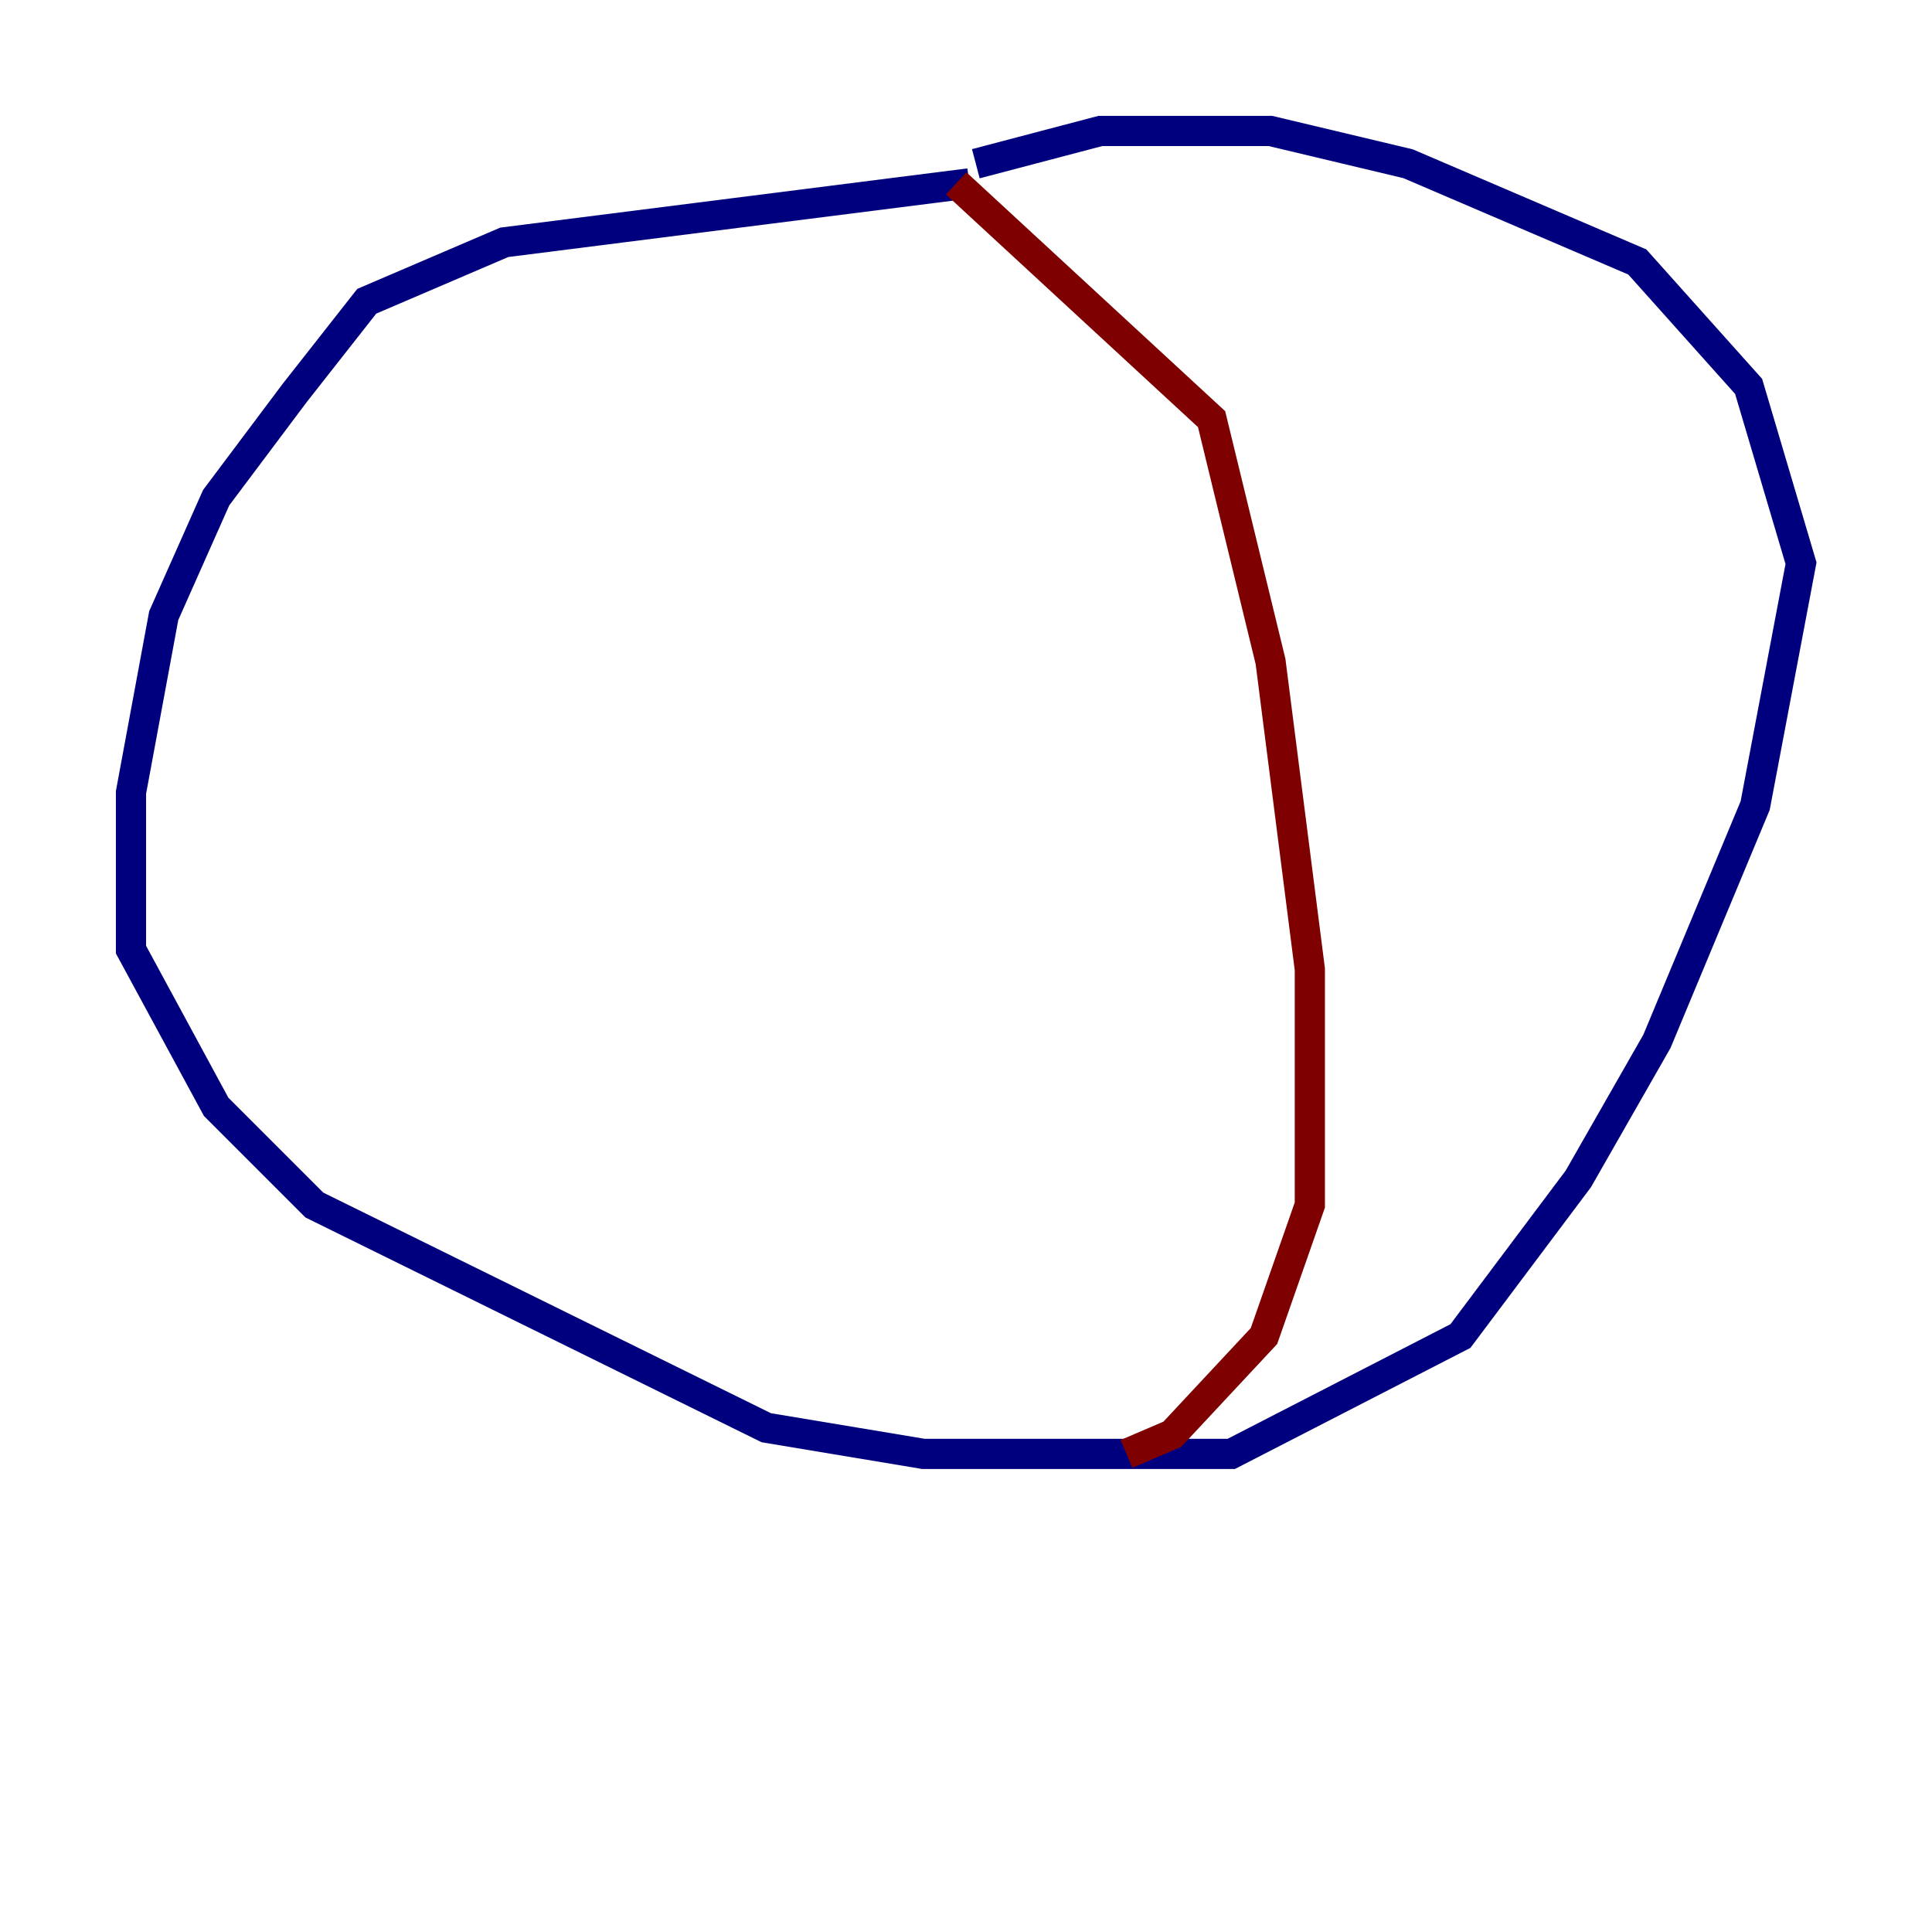 <?xml version="1.0" encoding="utf-8" ?>
<svg baseProfile="tiny" height="128" version="1.2" viewBox="0,0,128,128" width="128" xmlns="http://www.w3.org/2000/svg" xmlns:ev="http://www.w3.org/2001/xml-events" xmlns:xlink="http://www.w3.org/1999/xlink"><defs /><polyline fill="none" points="64.217,12.149 33.41,16.054 24.298,19.959 19.525,26.034 14.319,32.976 10.848,40.786 8.678,52.502 8.678,62.915 14.319,73.329 20.827,79.837 50.766,94.59 61.18,96.325 81.573,96.325 96.759,88.515 104.57,78.102 109.776,68.99 116.285,53.37 119.322,37.315 115.851,25.6 108.475,17.356 93.288,10.848 84.176,8.678 72.895,8.678 64.651,10.848" stroke="#00007f" stroke-width="2" /><polyline fill="none" points="63.349,12.149 80.271,27.77 84.176,43.824 86.78,64.217 86.78,79.837 83.742,88.515 77.668,95.024 74.63,96.325" stroke="#7f0000" stroke-width="2" /></svg>
